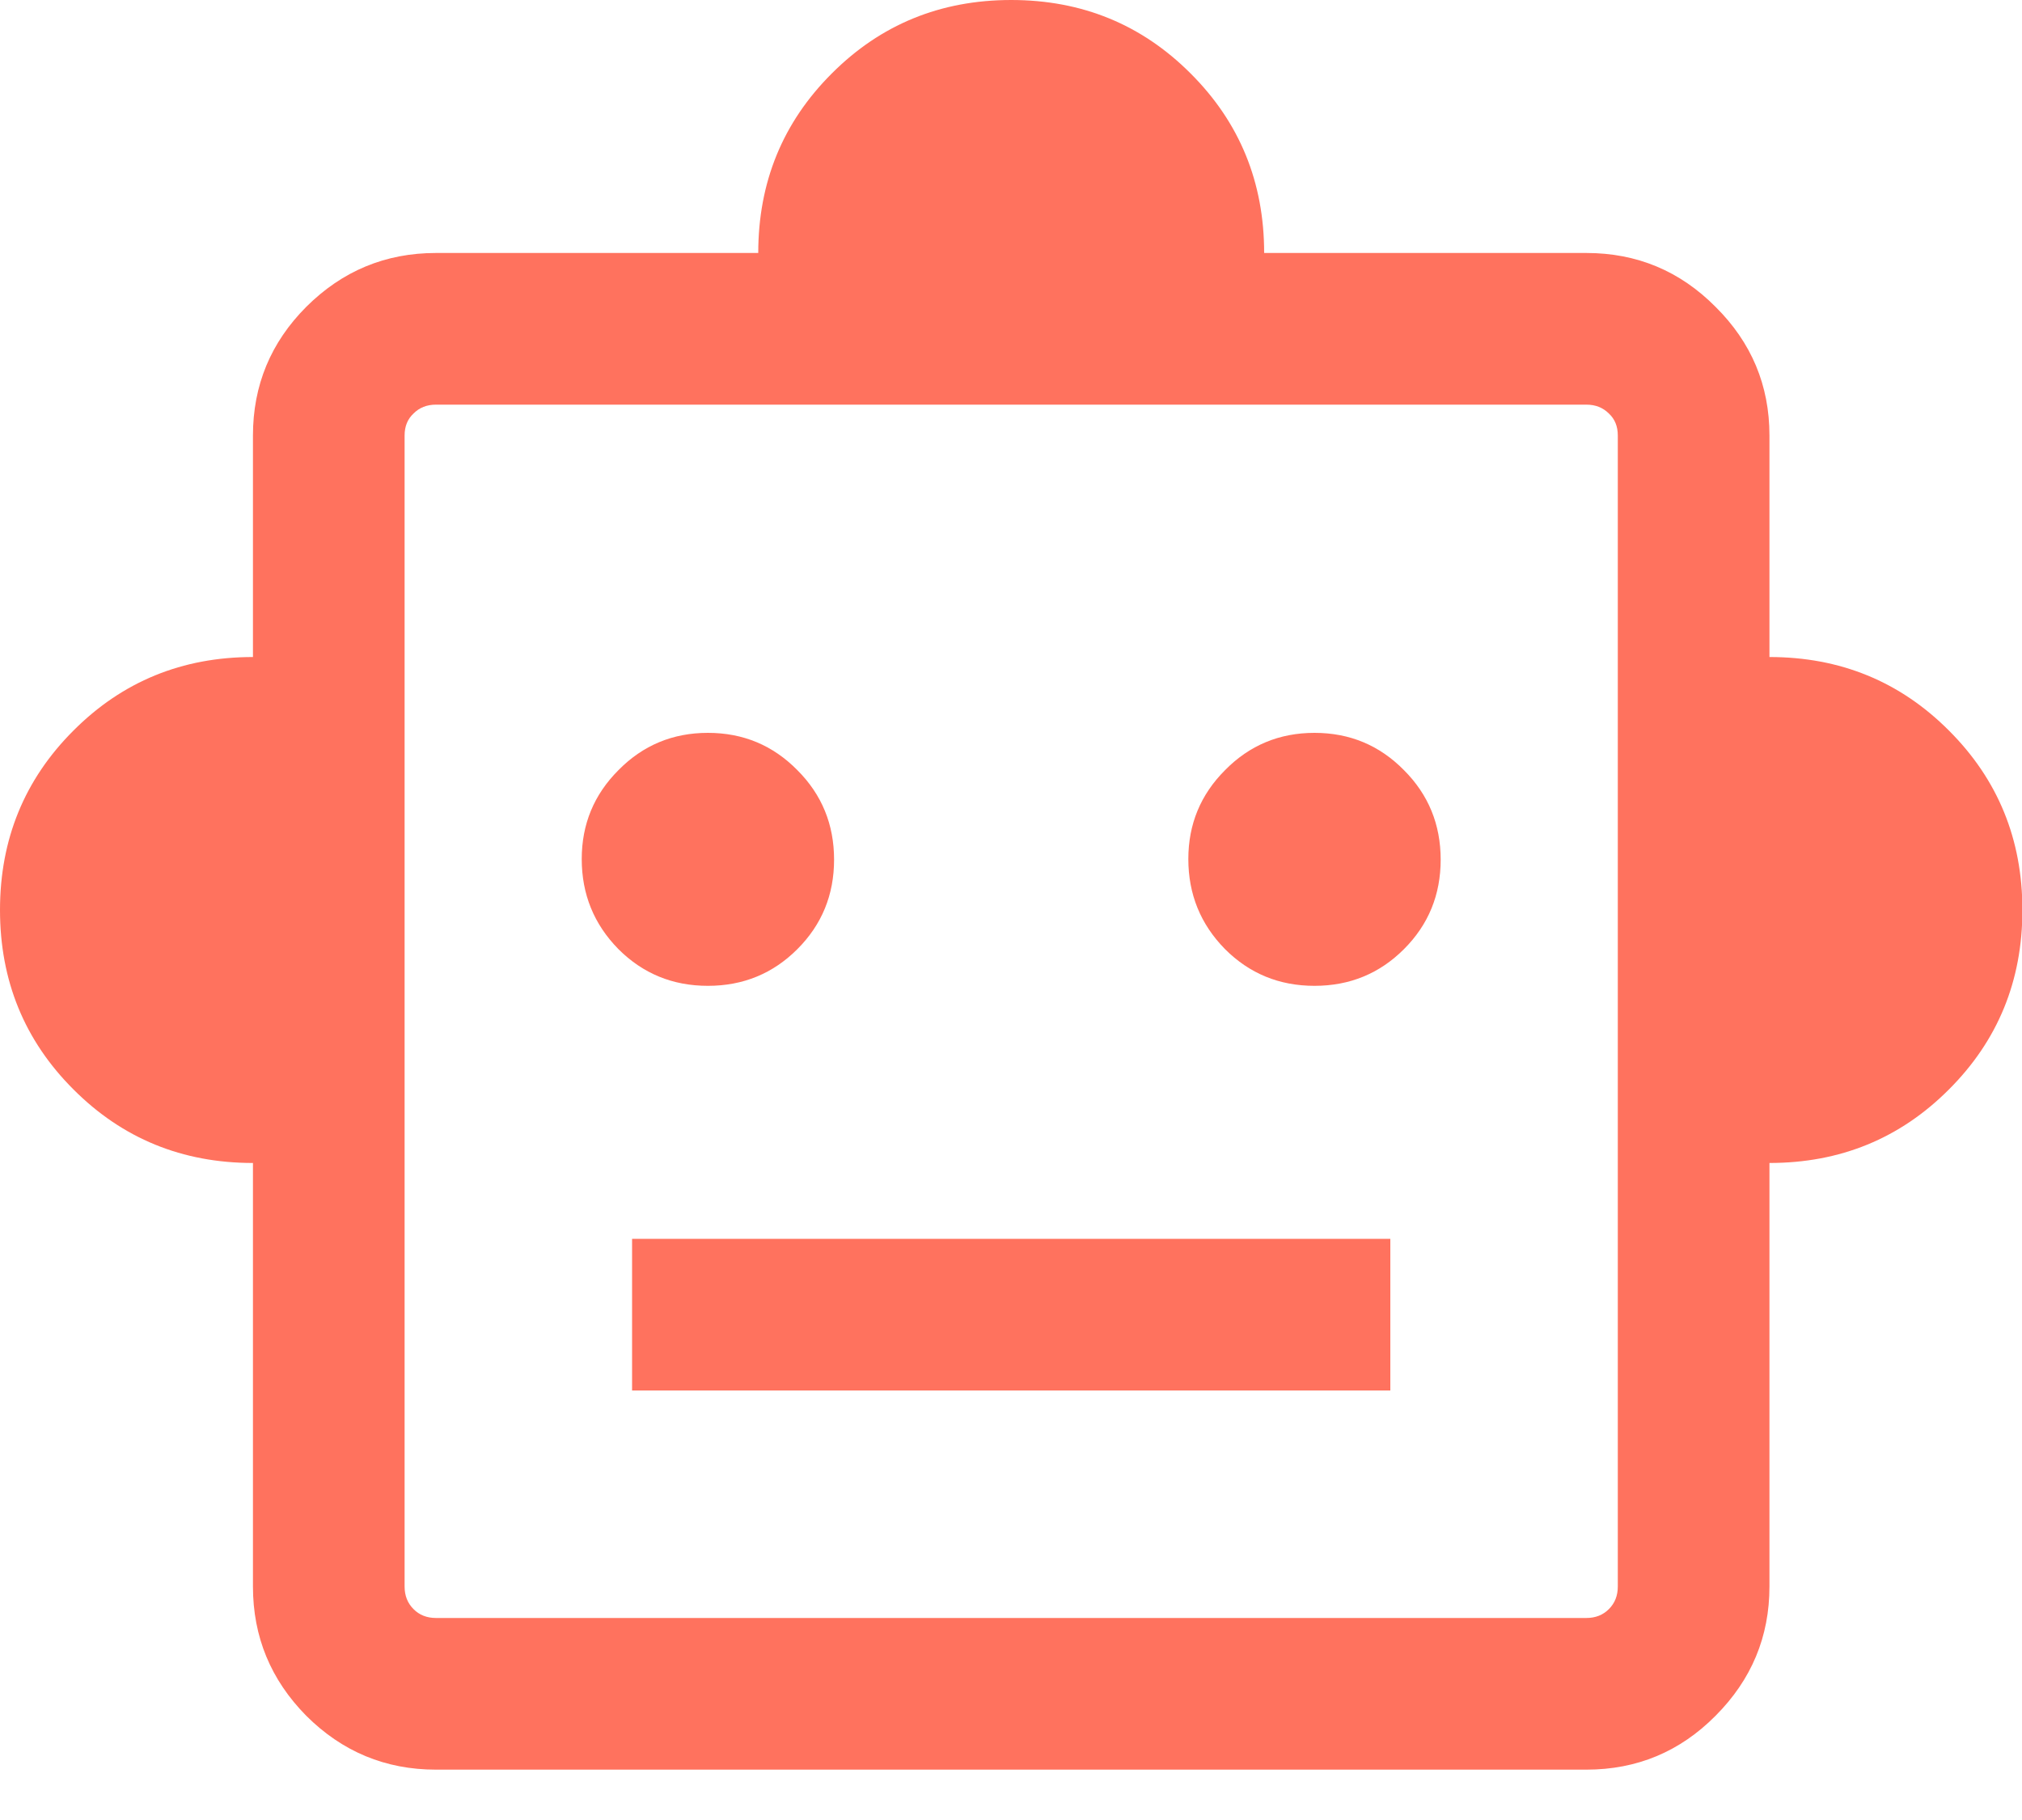 <svg width="20" height="18" viewBox="0 0 20 18" fill="none" xmlns="http://www.w3.org/2000/svg">
<g clip-path="url(#clip0_6_2)">
<path d="M2.502 11.502C1.803 11.502 1.211 11.26 0.727 10.775C0.242 10.291 0 9.699 0 9C0 8.301 0.242 7.709 0.727 7.225C1.211 6.74 1.803 6.498 2.502 6.498V4.307C2.502 3.811 2.678 3.387 3.029 3.035C3.385 2.68 3.812 2.502 4.312 2.502H7.5C7.5 1.803 7.742 1.211 8.227 0.727C8.711 0.242 9.303 0 10.002 0C10.701 0 11.293 0.242 11.777 0.727C12.262 1.211 12.504 1.803 12.504 2.502H15.691C16.191 2.502 16.617 2.68 16.969 3.035C17.324 3.387 17.502 3.811 17.502 4.307V6.498C18.201 6.498 18.793 6.74 19.277 7.225C19.762 7.709 20.004 8.301 20.004 9C20.004 9.699 19.762 10.291 19.277 10.775C18.793 11.26 18.201 11.502 17.502 11.502V15.691C17.502 16.188 17.324 16.613 16.969 16.969C16.617 17.324 16.191 17.502 15.691 17.502H4.312C3.812 17.502 3.385 17.324 3.029 16.969C2.678 16.613 2.502 16.188 2.502 15.691V11.502ZM7.002 9.75C7.35 9.75 7.645 9.629 7.887 9.387C8.129 9.145 8.25 8.85 8.25 8.502C8.25 8.154 8.129 7.859 7.887 7.617C7.645 7.371 7.35 7.248 7.002 7.248C6.654 7.248 6.359 7.371 6.117 7.617C5.875 7.859 5.754 8.152 5.754 8.496C5.754 8.844 5.875 9.141 6.117 9.387C6.359 9.629 6.654 9.75 7.002 9.75ZM13.002 9.75C13.35 9.75 13.645 9.629 13.887 9.387C14.129 9.145 14.25 8.85 14.25 8.502C14.25 8.154 14.129 7.859 13.887 7.617C13.645 7.371 13.35 7.248 13.002 7.248C12.654 7.248 12.359 7.371 12.117 7.617C11.875 7.859 11.754 8.152 11.754 8.496C11.754 8.844 11.875 9.141 12.117 9.387C12.359 9.629 12.654 9.75 13.002 9.75ZM6.252 13.752H13.752V12.252H6.252V13.752ZM4.312 16.002H15.691C15.781 16.002 15.855 15.973 15.914 15.914C15.973 15.855 16.002 15.781 16.002 15.691V4.307C16.002 4.217 15.973 4.145 15.914 4.09C15.855 4.031 15.781 4.002 15.691 4.002H4.312C4.223 4.002 4.148 4.031 4.09 4.09C4.031 4.145 4.002 4.217 4.002 4.307V15.691C4.002 15.781 4.031 15.855 4.09 15.914C4.148 15.973 4.223 16.002 4.312 16.002Z" fill="#FF725E"/>
</g>
<defs>
<clipPath id="clip0_6_2">
<rect width="20.004" height="17.502" fill="white"/>
</clipPath>
</defs>
</svg>

